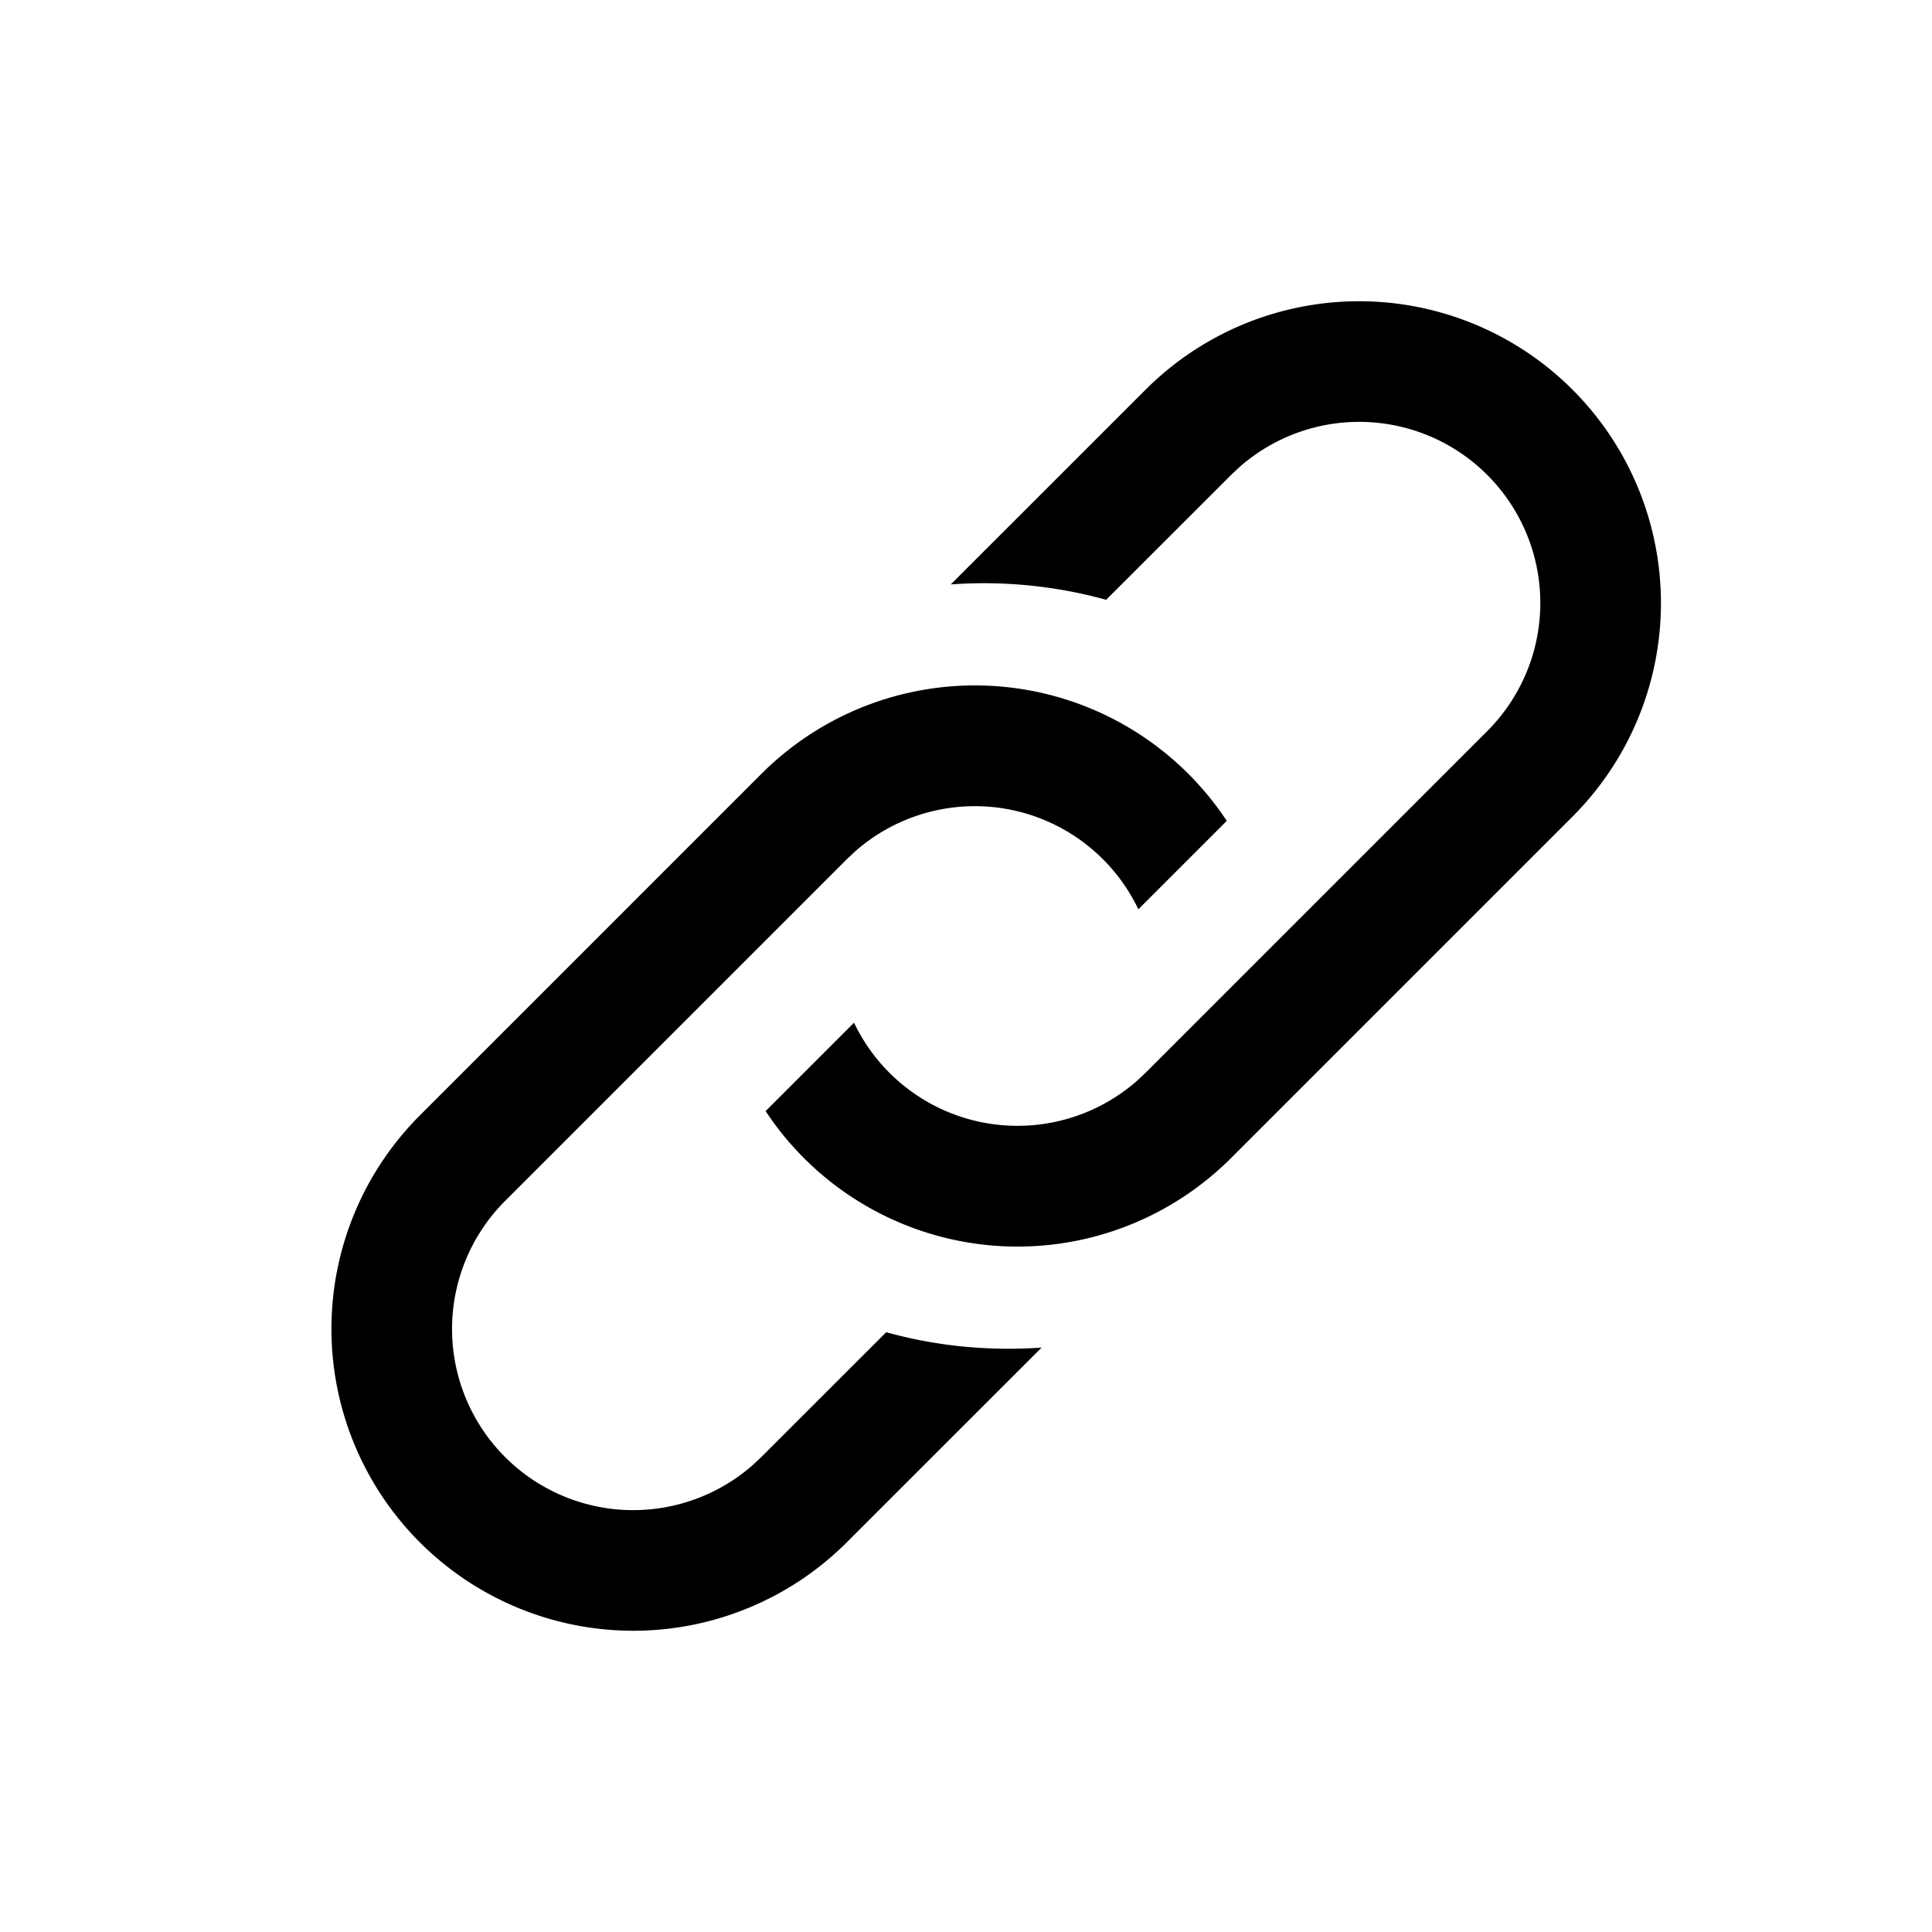 <svg xmlns="http://www.w3.org/2000/svg" xmlns:xlink="http://www.w3.org/1999/xlink" viewBox="0 0 32 32"><defs><path id="a" d="M16 11a5 5 0 0 1 4.9 6.001h-2.071a3 3 0 0 0-2.653-3.996L16 13H8a3 3 0 0 0-.176 5.995L8 19l2.923.001c.424.751.98 1.427 1.64 2L8 21a5 5 0 0 1 0-10h8zm4.438-.001L25 11a5 5 0 0 1 0 10h-8a5 5 0 0 1-4.9-6.001h2.071a3 3 0 0 0 2.653 3.996L17 19h8a3 3 0 0 0 .176-5.995L25 13l-2.923-.001a7.607 7.607 0 0 0-1.64-2z"/></defs><use fill-rule="evenodd" transform="rotate(-45 16.5 16)" xlink:href="#a"/></svg>